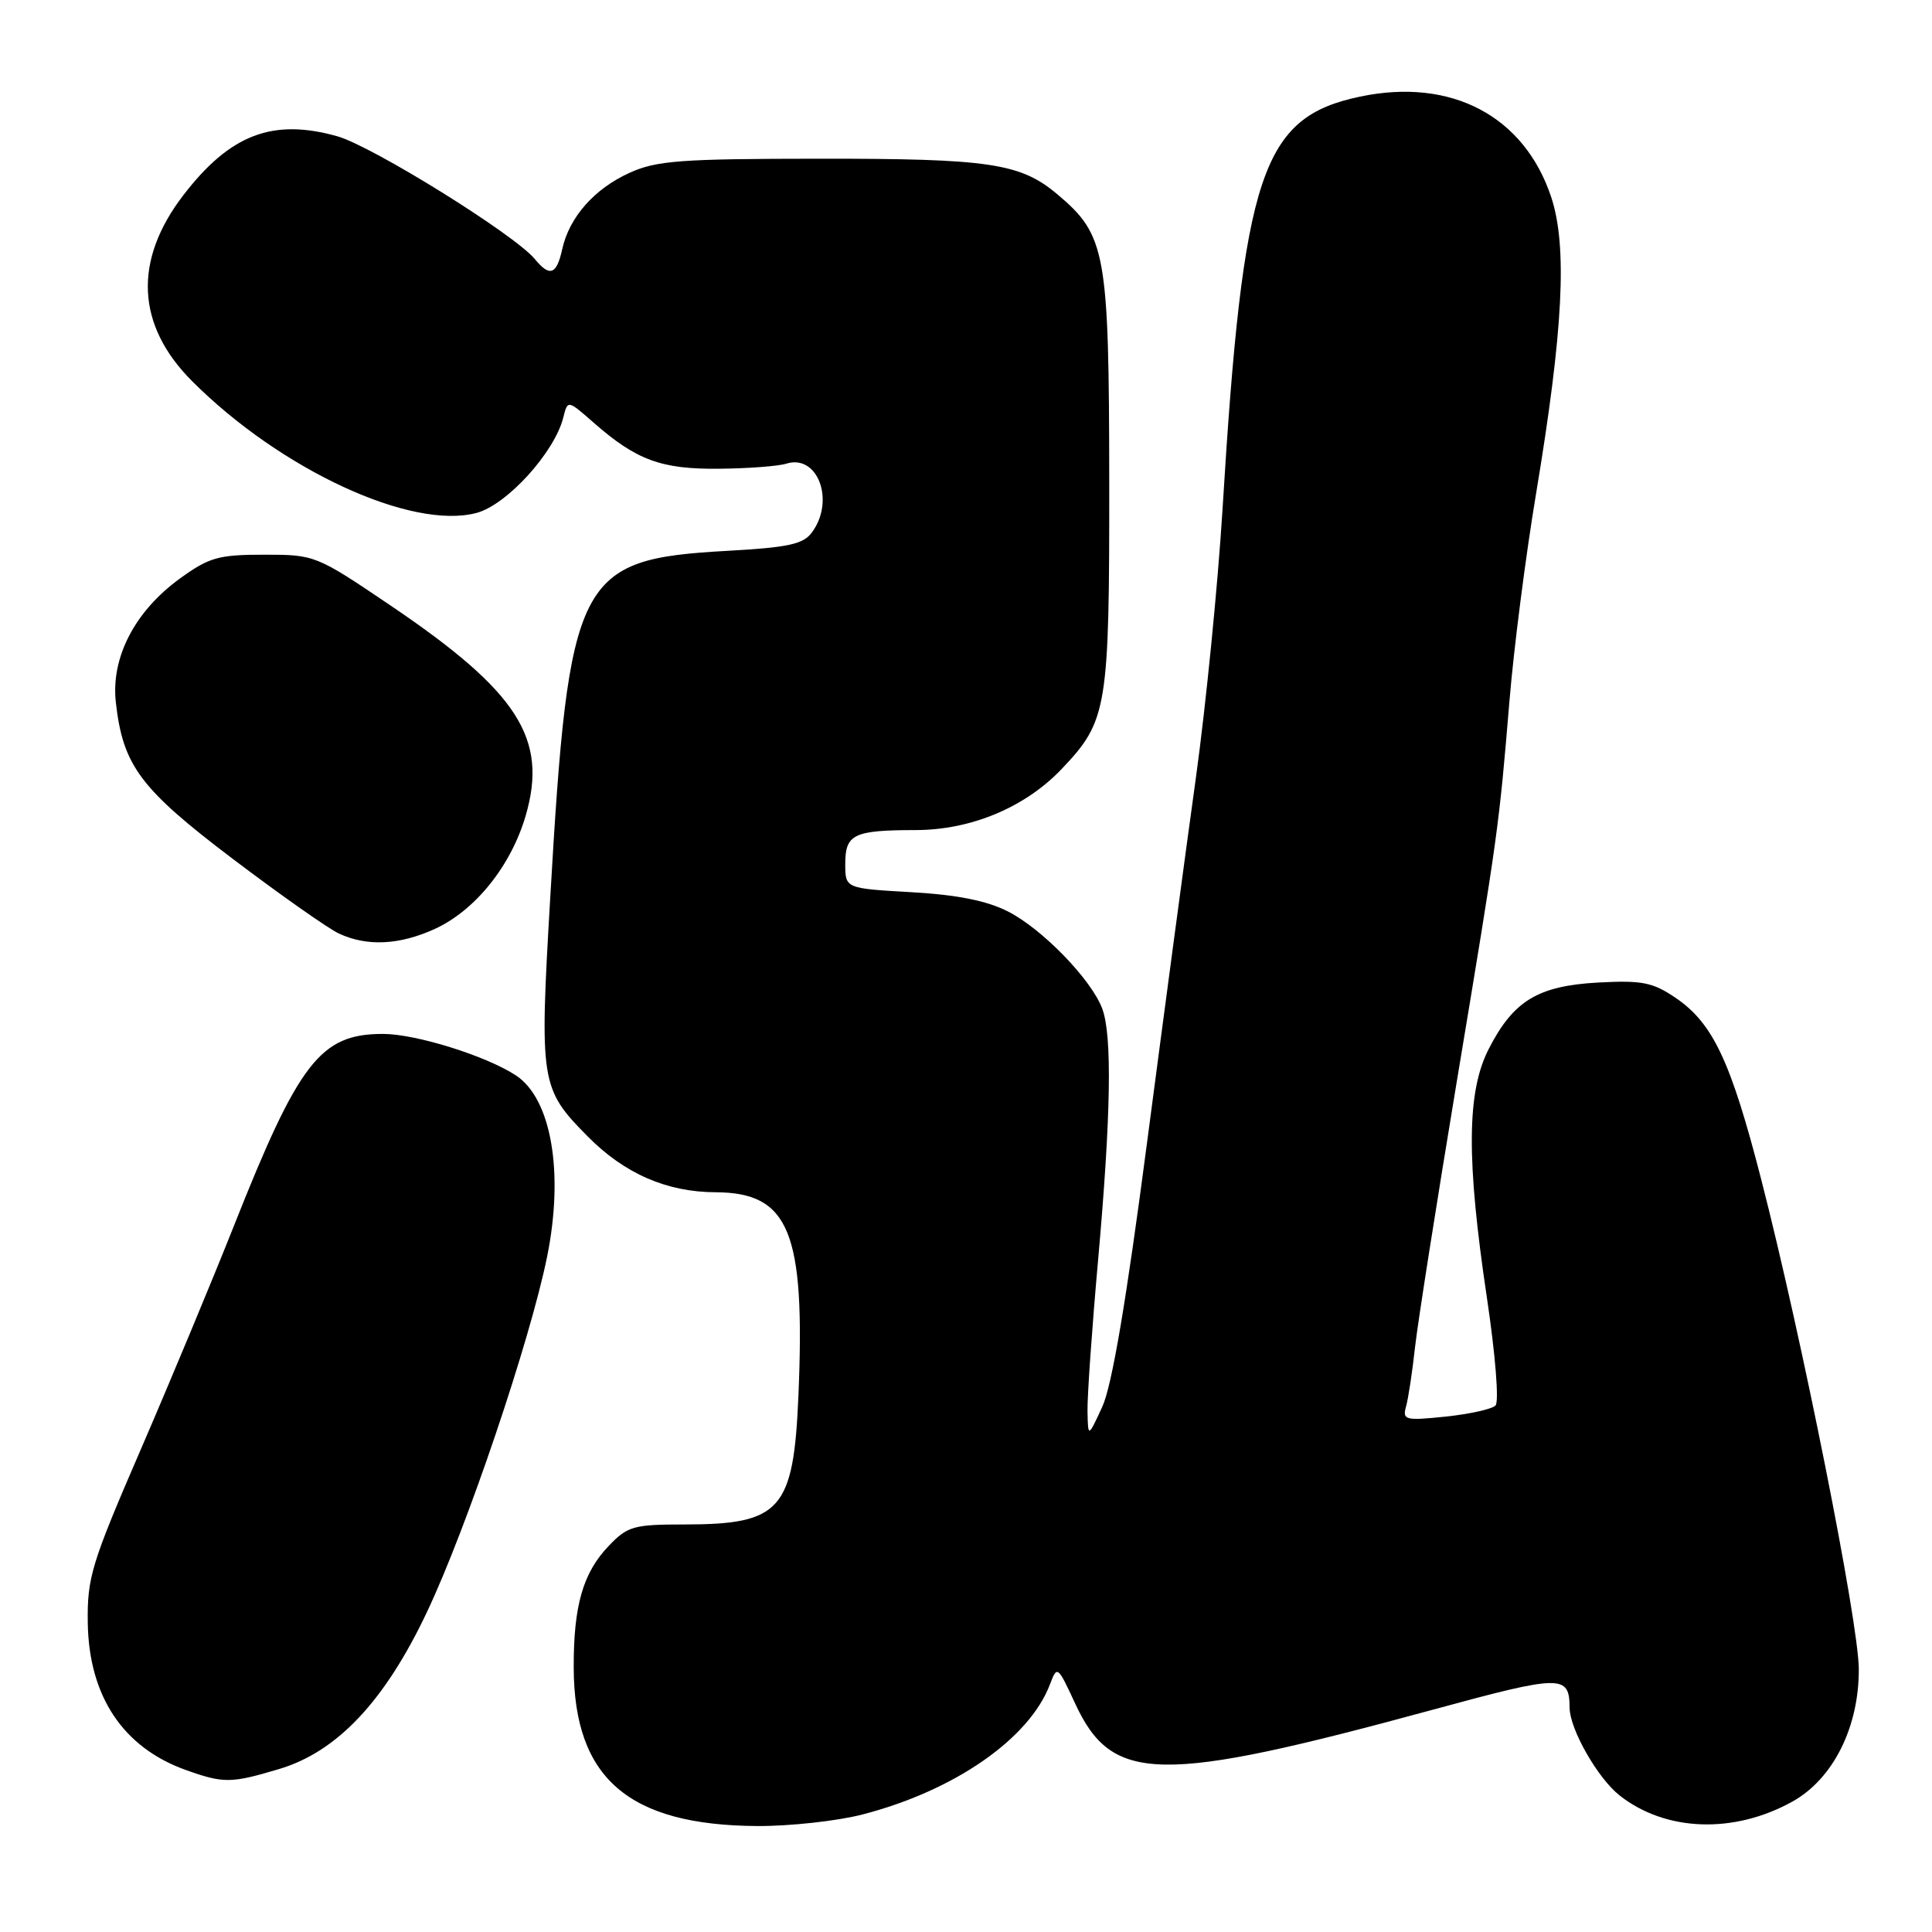 <?xml version="1.0" encoding="UTF-8" standalone="no"?>
<!DOCTYPE svg PUBLIC "-//W3C//DTD SVG 1.1//EN" "http://www.w3.org/Graphics/SVG/1.1/DTD/svg11.dtd" >
<svg xmlns="http://www.w3.org/2000/svg" xmlns:xlink="http://www.w3.org/1999/xlink" version="1.1" viewBox="0 0 256 256">
 <g >
 <path fill="currentColor"
d=" M 114.28 240.43 C 126.48 237.27 136.38 230.40 139.12 223.20 C 140.08 220.66 140.14 220.71 142.47 225.74 C 147.38 236.33 153.56 236.43 189.95 226.52 C 206.96 221.89 207.95 221.88 207.98 226.29 C 208.01 229.14 211.70 235.62 214.61 237.91 C 220.71 242.71 229.74 243.03 237.50 238.72 C 242.90 235.72 246.35 228.83 246.30 221.12 C 246.25 214.82 238.76 177.23 233.36 156.24 C 229.33 140.58 226.97 135.57 222.00 132.20 C 218.99 130.16 217.56 129.88 211.78 130.19 C 203.77 130.63 200.53 132.60 197.25 139.02 C 194.35 144.70 194.29 153.64 197.02 171.94 C 198.16 179.58 198.65 185.75 198.16 186.24 C 197.68 186.72 194.69 187.38 191.53 187.71 C 186.21 188.26 185.81 188.16 186.30 186.40 C 186.60 185.36 187.14 181.80 187.50 178.50 C 187.87 175.20 190.35 159.45 193.00 143.50 C 198.55 110.15 198.61 109.71 200.01 92.89 C 200.58 85.96 202.17 73.58 203.54 65.39 C 207.14 43.78 207.71 32.65 205.54 26.11 C 201.96 15.35 192.29 10.27 180.22 12.80 C 167.16 15.54 164.71 22.91 161.99 67.50 C 161.38 77.40 159.80 93.38 158.47 103.00 C 157.13 112.62 154.22 134.41 151.99 151.40 C 149.24 172.39 147.34 183.62 146.06 186.40 C 144.17 190.50 144.17 190.50 144.10 187.00 C 144.06 185.07 144.69 176.07 145.50 167.00 C 147.21 147.82 147.39 137.15 146.04 133.62 C 144.58 129.76 138.10 123.09 133.59 120.79 C 130.77 119.35 126.87 118.57 120.77 118.22 C 112.00 117.72 112.00 117.72 112.00 114.47 C 112.00 110.53 113.11 110.00 121.33 109.99 C 128.69 109.98 135.86 106.97 140.70 101.87 C 146.74 95.51 147.00 93.90 146.98 63.78 C 146.95 33.42 146.55 31.16 140.11 25.75 C 135.21 21.62 131.11 21.01 108.50 21.03 C 90.21 21.04 86.97 21.28 83.42 22.90 C 78.74 25.02 75.42 28.79 74.49 33.05 C 73.75 36.41 72.84 36.73 70.87 34.33 C 68.22 31.10 49.30 19.34 44.67 18.05 C 36.12 15.65 30.47 17.82 24.29 25.87 C 17.64 34.53 18.05 43.11 25.47 50.52 C 37.20 62.25 54.54 70.28 63.16 67.96 C 67.18 66.88 73.48 59.94 74.64 55.32 C 75.22 52.99 75.22 52.99 78.62 55.97 C 84.31 60.97 87.61 62.19 95.26 62.11 C 99.12 62.08 103.13 61.77 104.18 61.44 C 108.35 60.12 110.68 66.32 107.60 70.53 C 106.45 72.11 104.50 72.54 96.35 72.99 C 76.47 74.11 75.39 76.25 72.90 119.11 C 71.48 143.41 71.61 144.25 77.84 150.55 C 82.72 155.50 88.32 157.95 94.80 157.98 C 104.58 158.02 106.71 163.21 105.80 184.83 C 105.16 200.11 103.49 202.00 90.64 202.00 C 83.97 202.00 83.15 202.23 80.67 204.83 C 77.25 208.39 75.99 212.76 76.02 220.99 C 76.07 235.64 83.30 241.86 100.36 241.96 C 104.68 241.98 110.94 241.29 114.28 240.43 Z  M 36.94 234.42 C 44.65 232.14 50.98 225.43 56.57 213.61 C 61.84 202.50 70.23 177.67 72.49 166.54 C 74.75 155.38 73.07 145.58 68.35 142.49 C 64.39 139.90 55.10 137.00 50.75 137.00 C 42.45 137.00 39.61 140.67 30.92 162.62 C 28.11 169.70 22.60 182.93 18.68 192.00 C 12.12 207.15 11.54 209.03 11.63 215.04 C 11.78 224.77 16.31 231.57 24.64 234.54 C 29.64 236.32 30.60 236.31 36.94 234.42 Z  M 57.57 123.11 C 62.95 120.66 67.70 114.76 69.65 108.10 C 72.64 97.88 68.66 91.67 51.79 80.26 C 41.88 73.56 41.74 73.50 35.00 73.50 C 28.96 73.50 27.71 73.85 23.85 76.65 C 17.86 80.99 14.68 87.13 15.35 93.07 C 16.29 101.46 18.59 104.53 30.89 113.84 C 37.18 118.60 43.49 123.04 44.91 123.70 C 48.62 125.43 52.89 125.23 57.57 123.11 Z "/>
</g>
</svg>